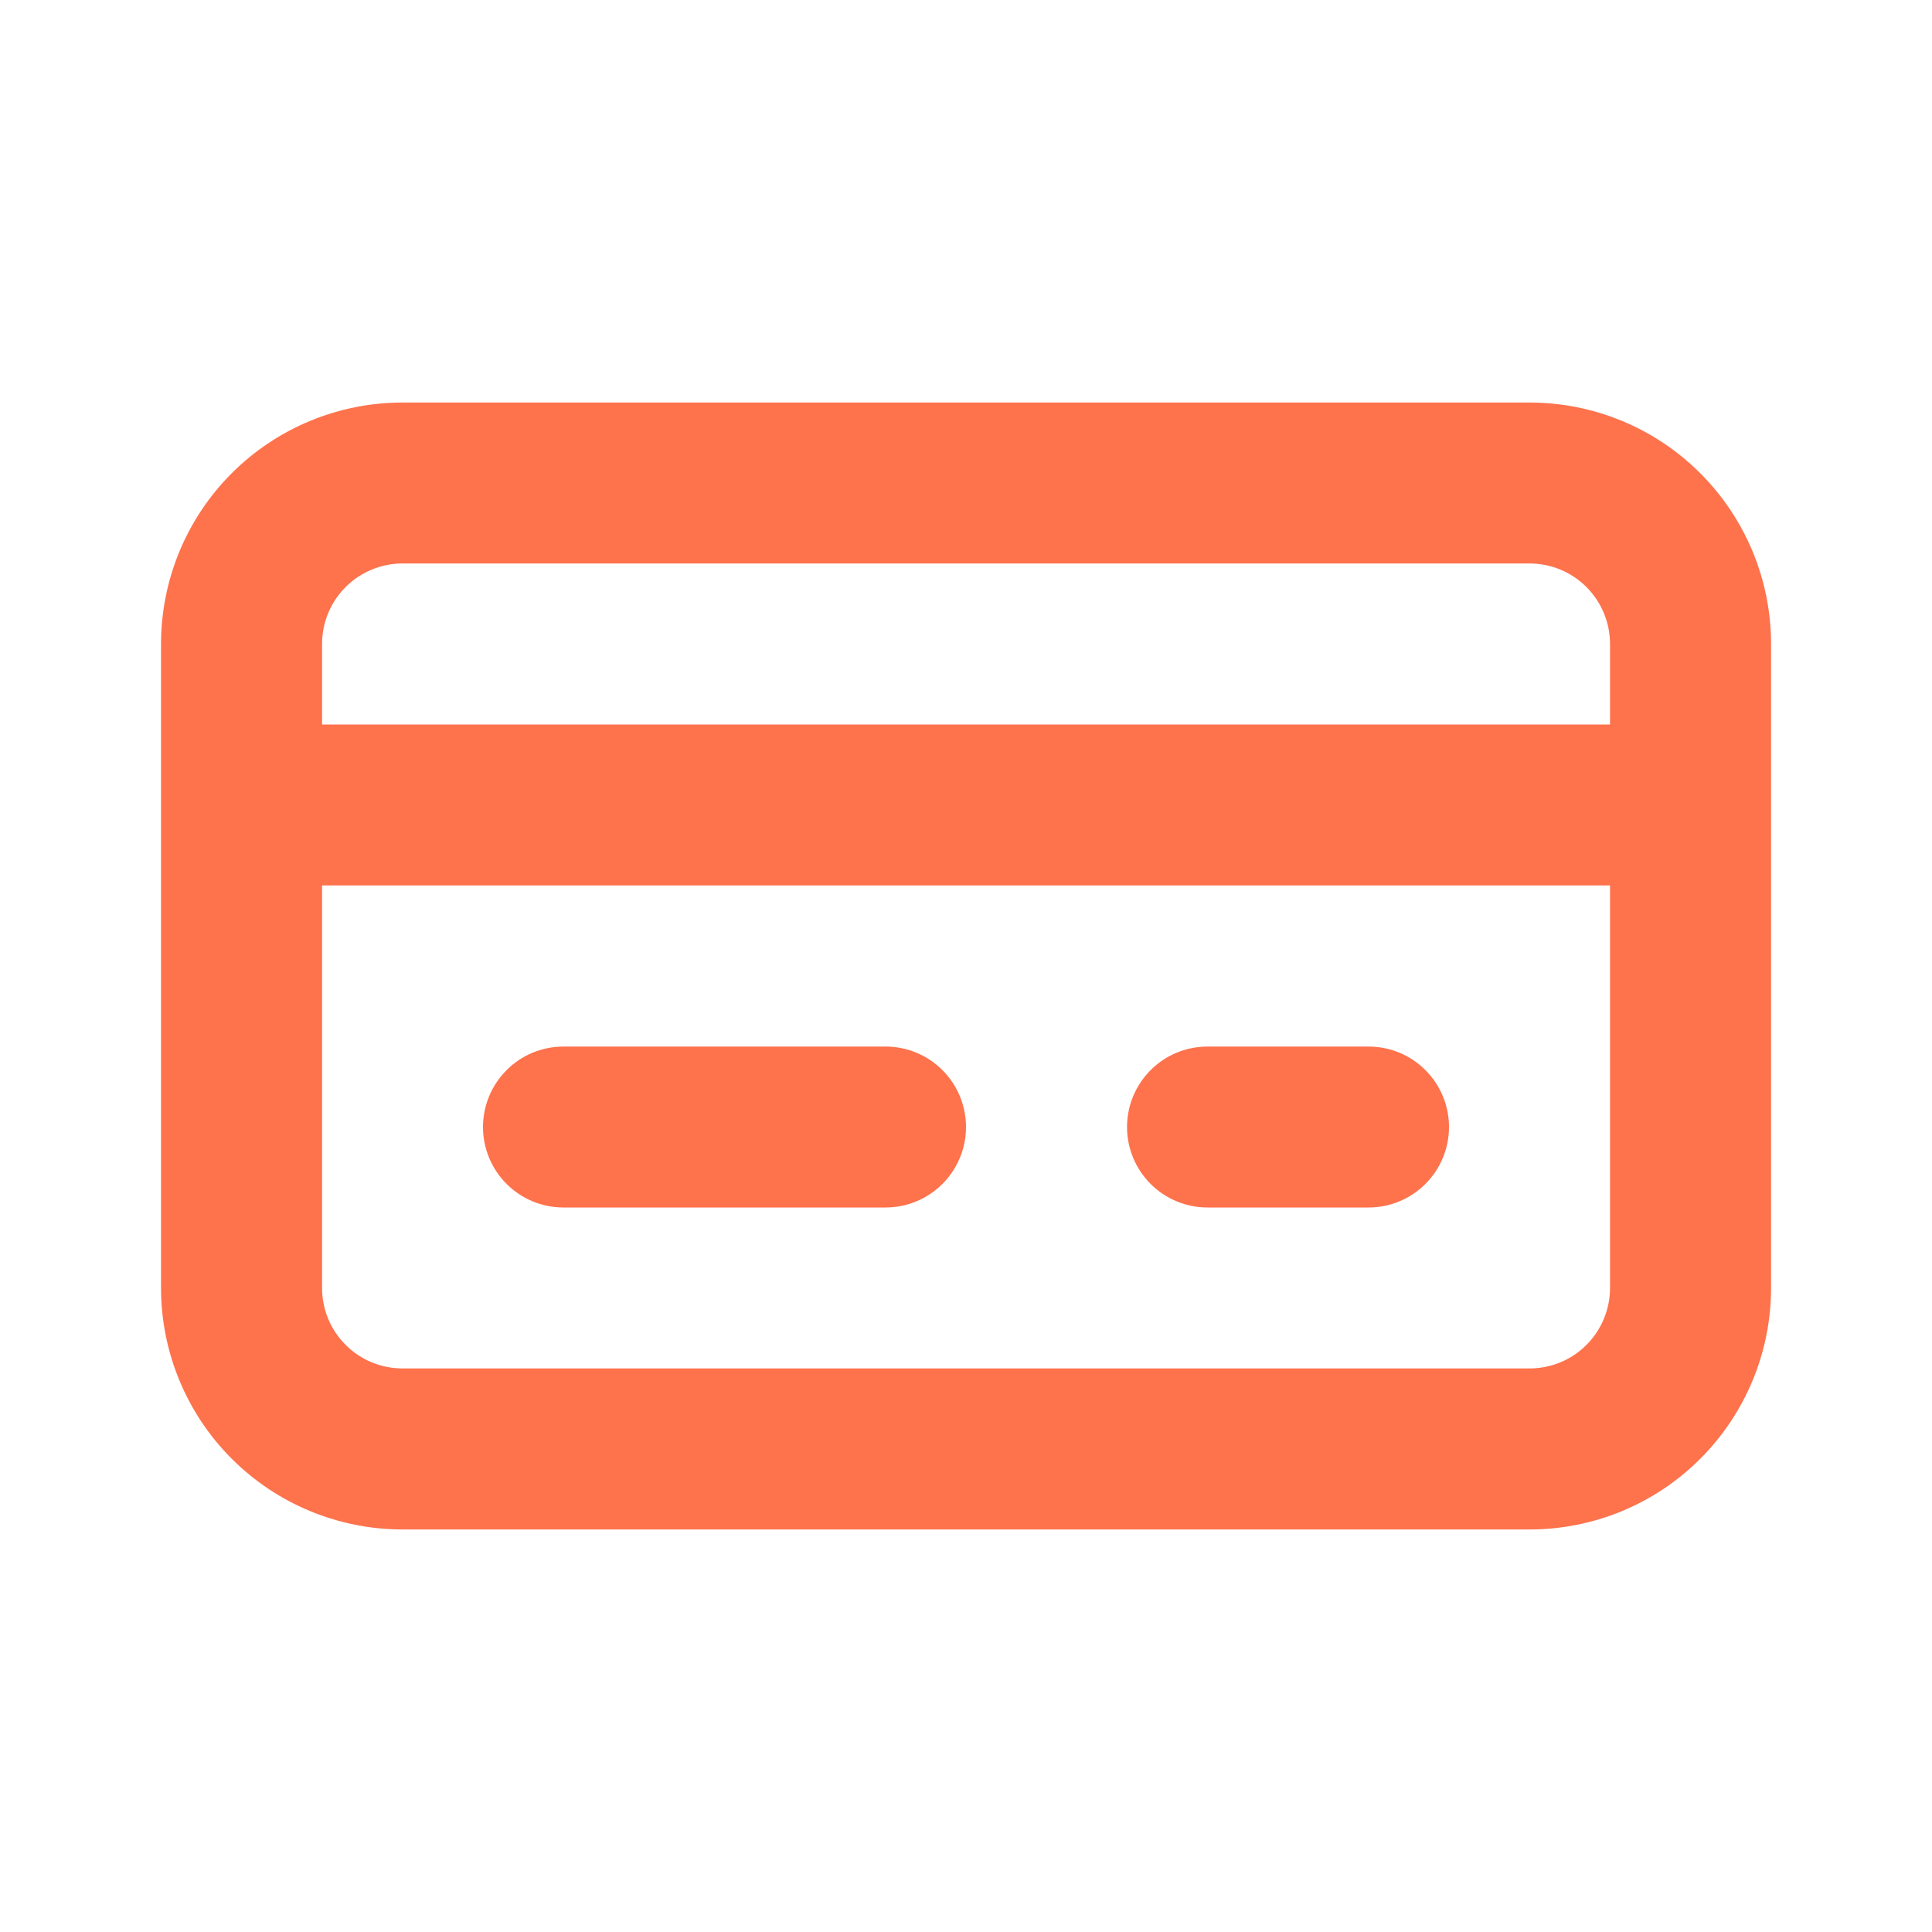 <svg width="20" height="20" viewBox="0 0 20 20" fill="none" xmlns="http://www.w3.org/2000/svg">
<path d="M15.834 4.167H4.167C3.504 4.167 2.868 4.43 2.399 4.899C1.93 5.368 1.667 6.003 1.667 6.667V13.333C1.667 13.996 1.93 14.632 2.399 15.101C2.868 15.57 3.504 15.833 4.167 15.833H15.834C16.497 15.833 17.133 15.57 17.601 15.101C18.07 14.632 18.334 13.996 18.334 13.333V6.667C18.334 6.003 18.07 5.368 17.601 4.899C17.133 4.43 16.497 4.167 15.834 4.167ZM3.334 6.667C3.334 6.445 3.421 6.234 3.578 6.077C3.734 5.921 3.946 5.833 4.167 5.833H15.834C16.055 5.833 16.267 5.921 16.423 6.077C16.579 6.234 16.667 6.445 16.667 6.667V7.5H3.334V6.667ZM16.667 13.333C16.667 13.554 16.579 13.766 16.423 13.922C16.267 14.079 16.055 14.166 15.834 14.166H4.167C3.946 14.166 3.734 14.079 3.578 13.922C3.421 13.766 3.334 13.554 3.334 13.333V9.166H16.667V13.333Z" fill="#FE724C"/>
<path d="M5.833 12.5H9.167C9.388 12.5 9.6 12.412 9.756 12.256C9.912 12.1 10 11.888 10 11.667C10 11.446 9.912 11.234 9.756 11.078C9.6 10.921 9.388 10.834 9.167 10.834H5.833C5.612 10.834 5.4 10.921 5.244 11.078C5.088 11.234 5 11.446 5 11.667C5 11.888 5.088 12.1 5.244 12.256C5.4 12.412 5.612 12.5 5.833 12.5Z" fill="#FE724C"/>
<path d="M12.5 12.5H14.167C14.388 12.5 14.6 12.412 14.756 12.256C14.912 12.1 15 11.888 15 11.667C15 11.446 14.912 11.234 14.756 11.078C14.6 10.921 14.388 10.834 14.167 10.834H12.5C12.279 10.834 12.067 10.921 11.911 11.078C11.755 11.234 11.667 11.446 11.667 11.667C11.667 11.888 11.755 12.1 11.911 12.256C12.067 12.412 12.279 12.5 12.5 12.5Z" fill="#FE724C"/>
</svg>
